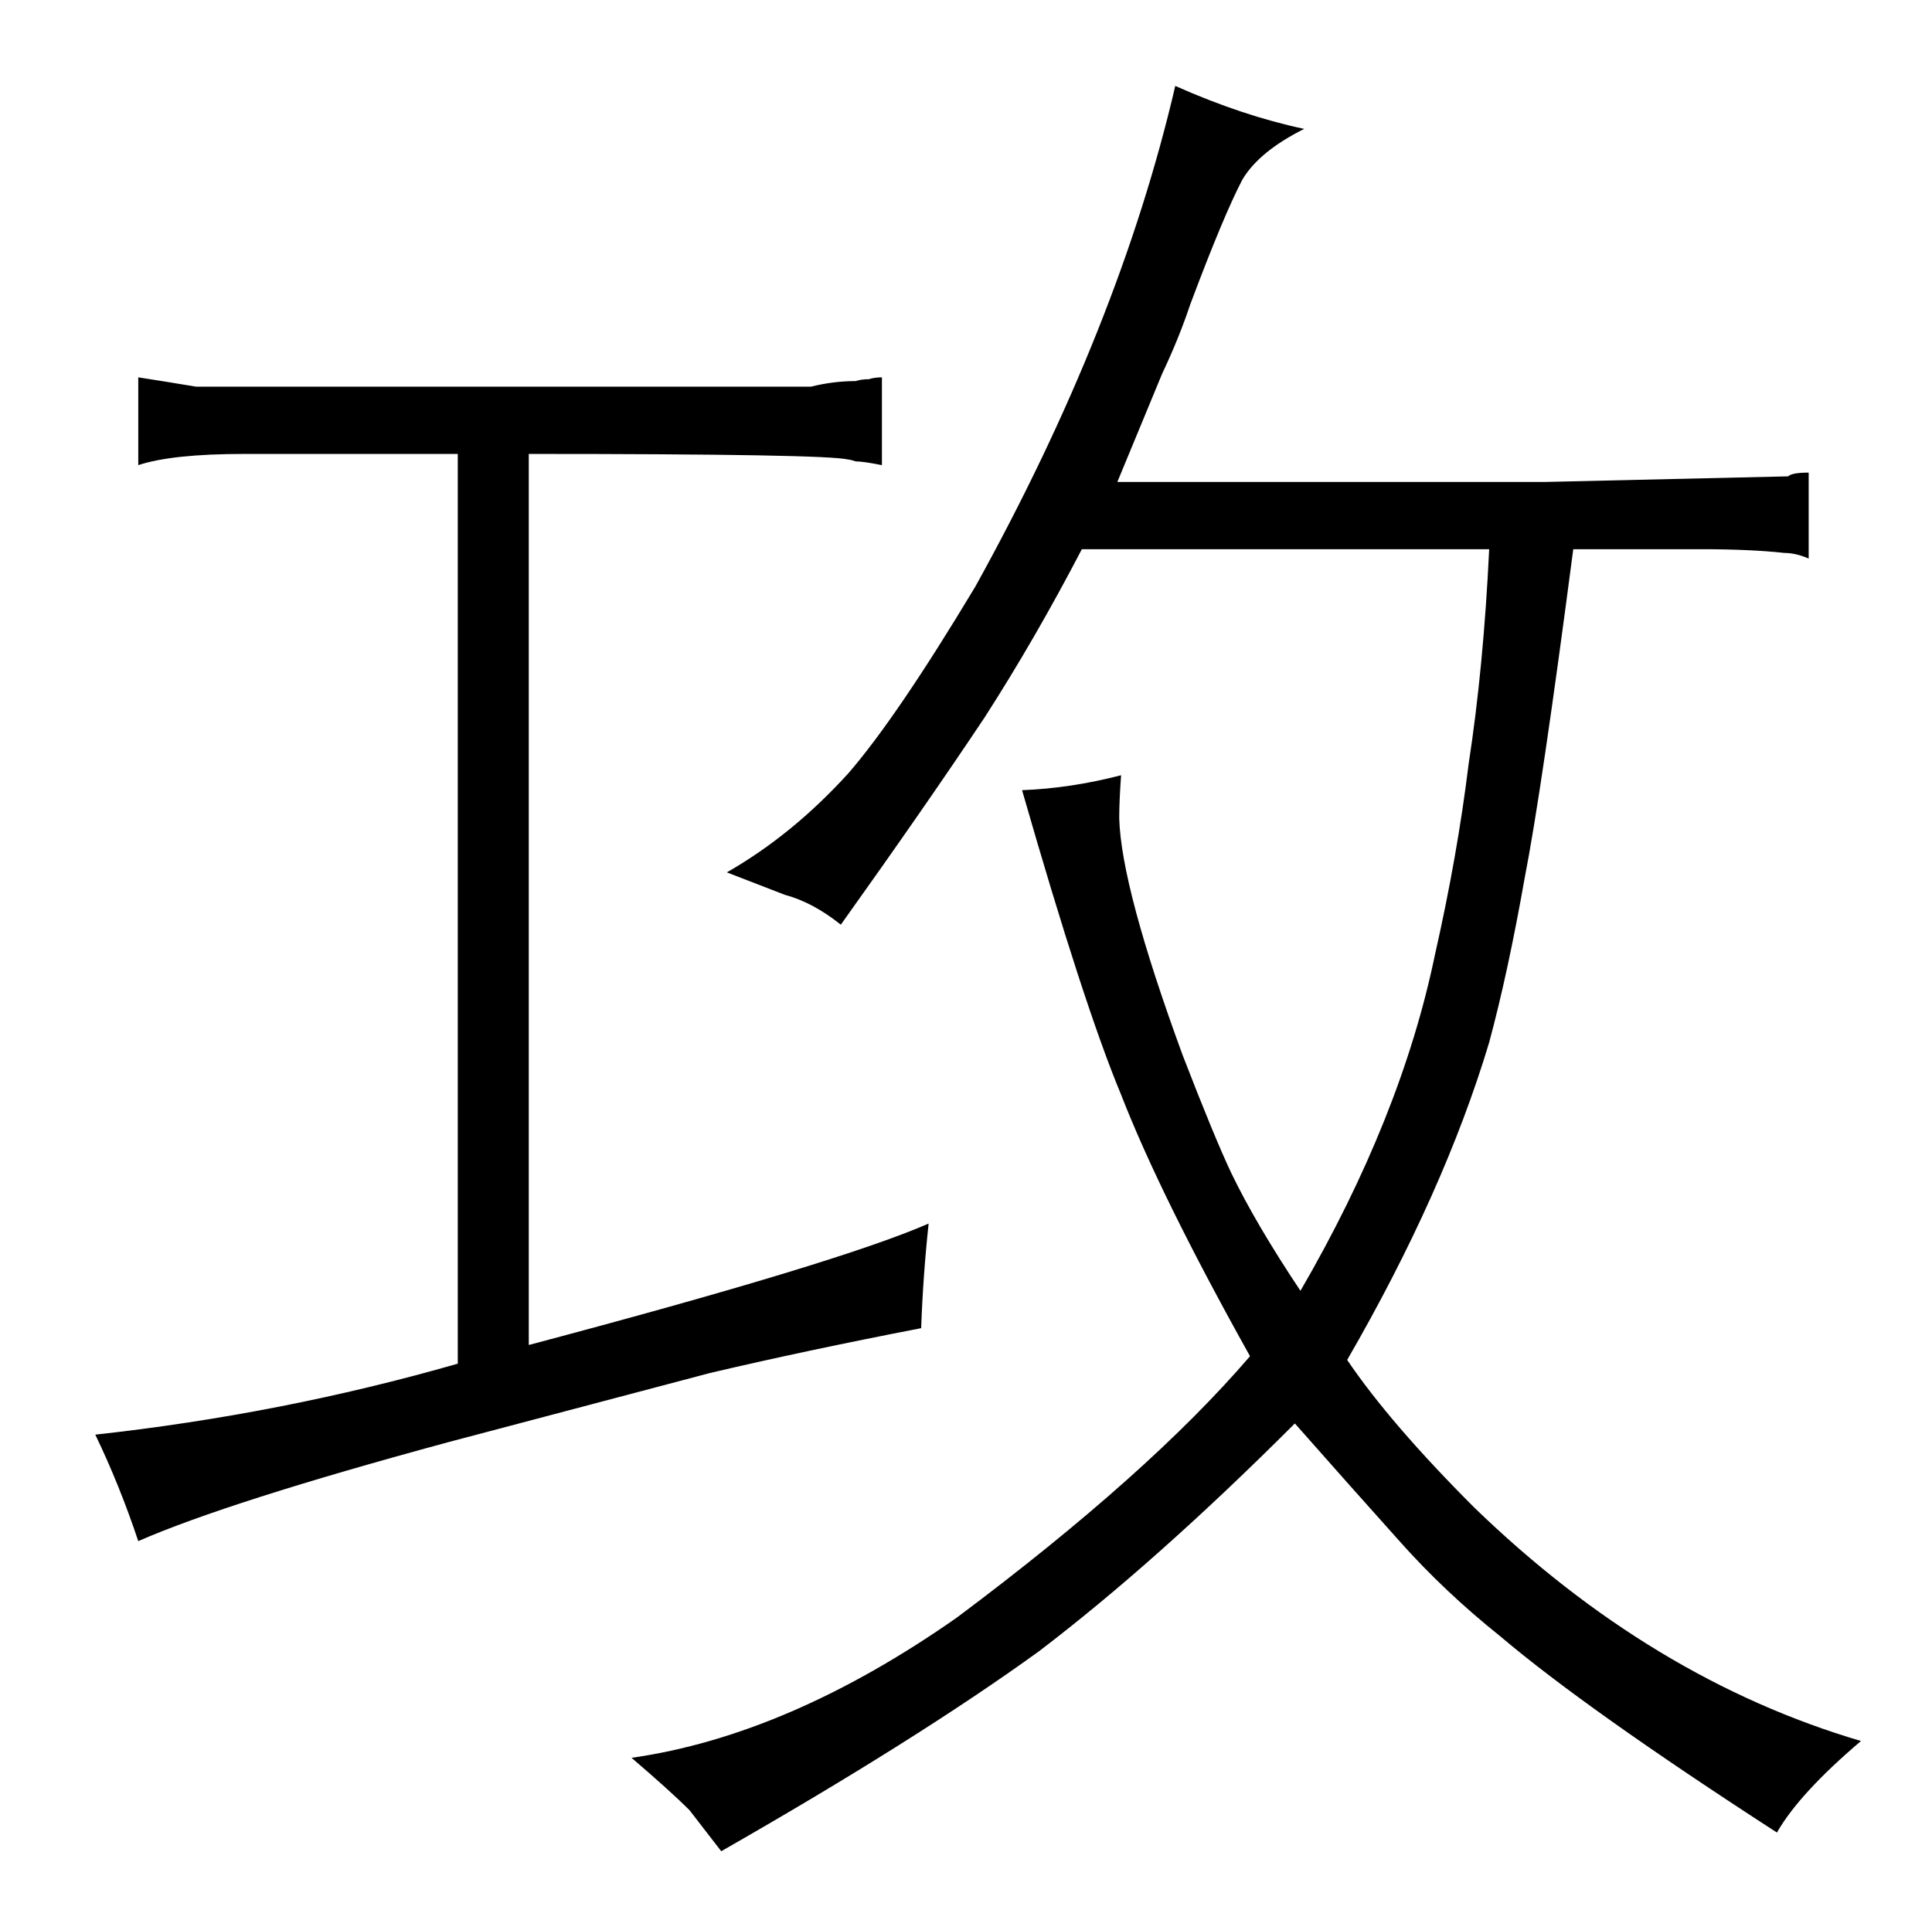 <?xml version="1.0" standalone="no"?>
<!DOCTYPE svg PUBLIC "-//W3C//DTD SVG 1.1//EN" "http://www.w3.org/Graphics/SVG/1.1/DTD/svg11.dtd" >
<svg xmlns="http://www.w3.org/2000/svg" xmlns:xlink="http://www.w3.org/1999/xlink" version="1.1" viewBox="-10 0 1034 1024">
  <g transform="matrix(1 0 0 -1 0 820)">
   <path fill="currentColor"
d="M487 165q-48 -21 -214 -65v477q159 0 171 -3q1 0 4 -1q4 0 14 -2v47q-4 0 -7 -1q-4 0 -7 -1q-12 0 -24 -3h-329q-18 3 -31 5v-47q18 6 57 6h114v-487q-94 -27 -194 -38q13 -27 23 -57q48 21 166 53l140 37q51 12 113 24q1 28 4 56zM900 526q27 0 45 -2q6 0 13 -3v46
q-9 0 -11 -2l-130 -3h-229l24 58q9 19 15 37q18 48 28 67q9 15 33 27q-33 7 -69 23q-30 -129 -107 -268q-42 -70 -68 -100q-30 -33 -65 -53l31 -12q15 -4 30 -16q45 63 77 111q27 42 52 90h218q-3 -63 -11 -115q-6 -49 -18 -102q-18 -87 -72 -180q-24 36 -37 63
q-9 19 -26 63q-33 90 -34 127q0 9 1 23q-27 -7 -53 -8q33 -115 53 -163q21 -54 69 -140q-54 -63 -157 -140q-90 -63 -174 -75q21 -18 31 -28q7 -9 17 -22q105 60 170 107q63 48 137 122q30 -34 56 -63q24 -27 54 -51q46 -39 148 -105q12 21 45 49q-112 33 -207 125
q-45 45 -68 79q52 90 76 170q10 37 19 88q9 46 26 176h68z" />
  </g>

</svg>
